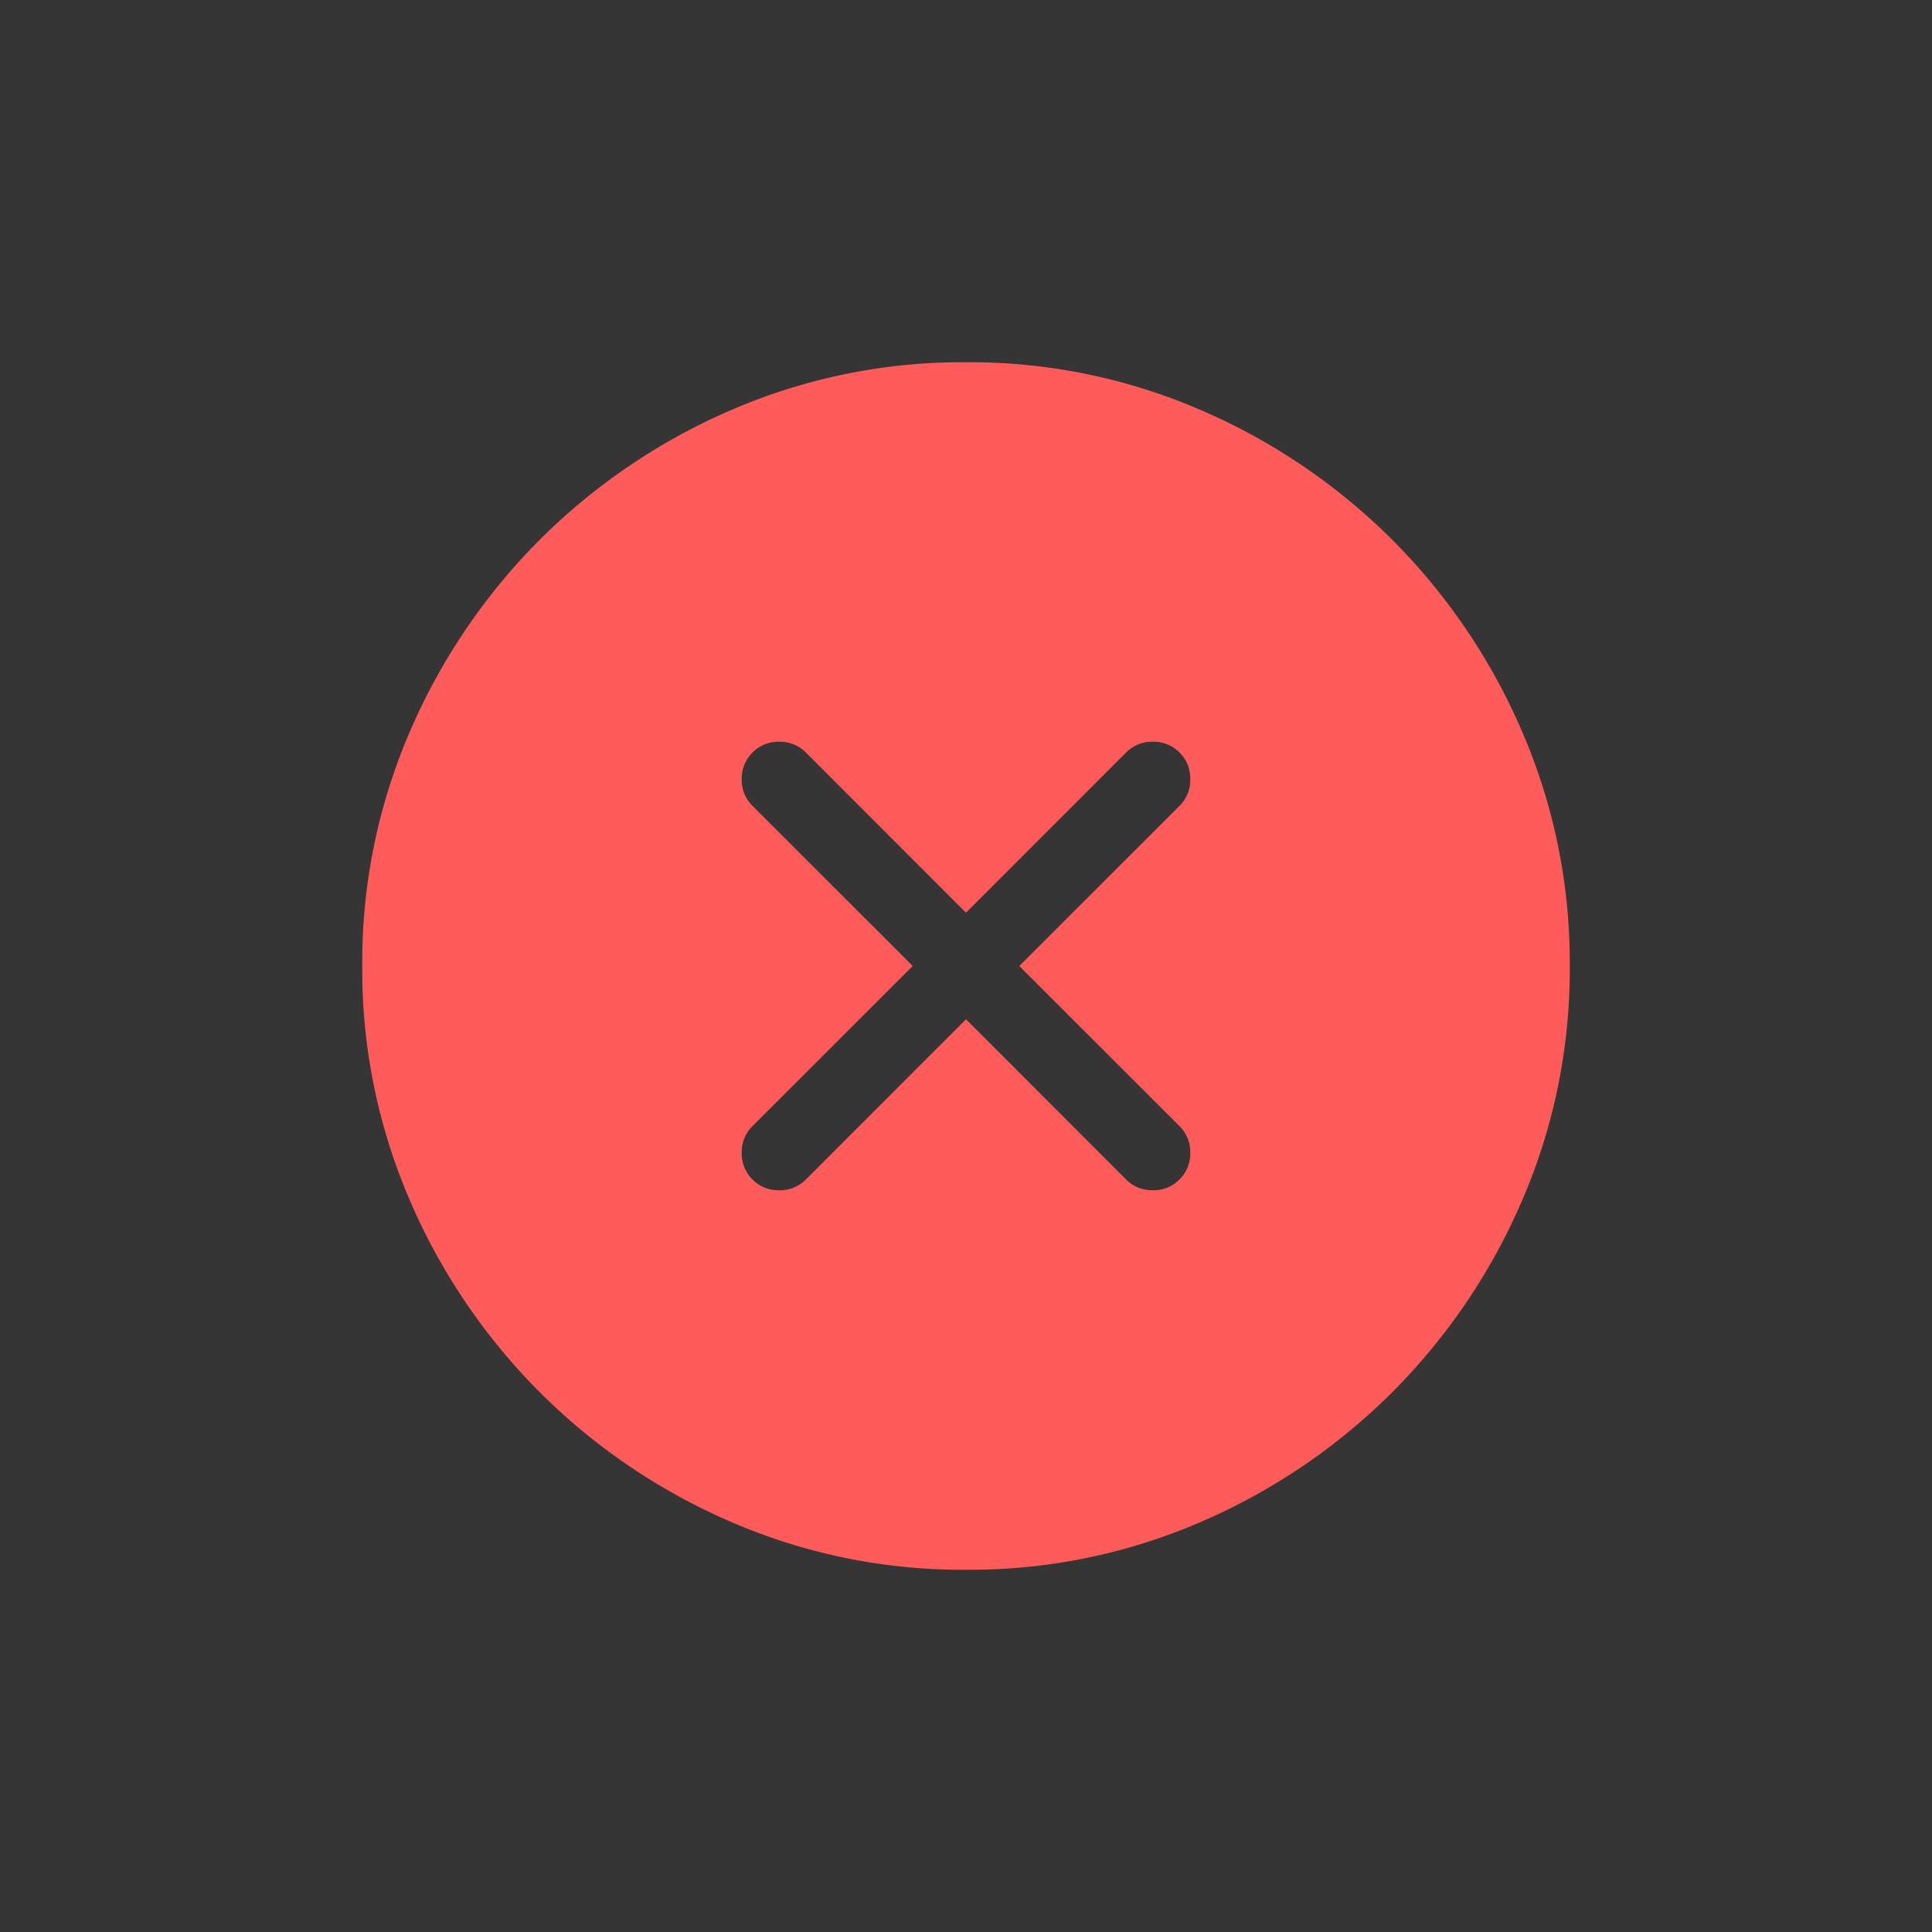 <svg xmlns="http://www.w3.org/2000/svg" width="24" height="24" viewBox="0 0 24 24">
    <rect x="0" y="0" width="24" height="24" fill="#333333" stroke="none"/>
    <g fill="none" fill-rule="evenodd">
        <path fill="#FFF" fill-opacity=".01" d="M0 0h24v24H0z"/>
        <path fill="#FF5B5B" d="M12 4.5a7.22 7.22 0 0 1 2.915.593 7.651 7.651 0 0 1 2.38 1.612 7.651 7.651 0 0 1 1.612 2.38A7.22 7.22 0 0 1 19.5 12a7.22 7.22 0 0 1-.593 2.915 7.651 7.651 0 0 1-1.612 2.38 7.651 7.651 0 0 1-2.38 1.612A7.22 7.22 0 0 1 12 19.5a7.22 7.22 0 0 1-2.915-.593 7.651 7.651 0 0 1-2.38-1.612 7.651 7.651 0 0 1-1.612-2.38A7.22 7.22 0 0 1 4.5 12a7.22 7.22 0 0 1 .593-2.915 7.651 7.651 0 0 1 1.612-2.38 7.651 7.651 0 0 1 2.38-1.612A7.22 7.22 0 0 1 12 4.5zm2.32 4.714a.45.45 0 0 0-.331.134L12 11.338l-1.989-1.99a.45.45 0 0 0-.331-.134.45.45 0 0 0-.332.134.45.45 0 0 0-.134.332.45.45 0 0 0 .134.331L11.338 12l-1.99 1.989a.45.45 0 0 0-.134.331.45.45 0 0 0 .134.332c.09.09.2.134.332.134a.45.45 0 0 0 .331-.134L12 12.662l1.989 1.99c.09.09.2.134.331.134a.45.45 0 0 0 .332-.134.45.45 0 0 0 .134-.332.45.45 0 0 0-.134-.331L12.662 12l1.99-1.989a.45.45 0 0 0 .134-.331.45.45 0 0 0-.134-.332.45.45 0 0 0-.332-.134z"/>
    </g>
</svg>
